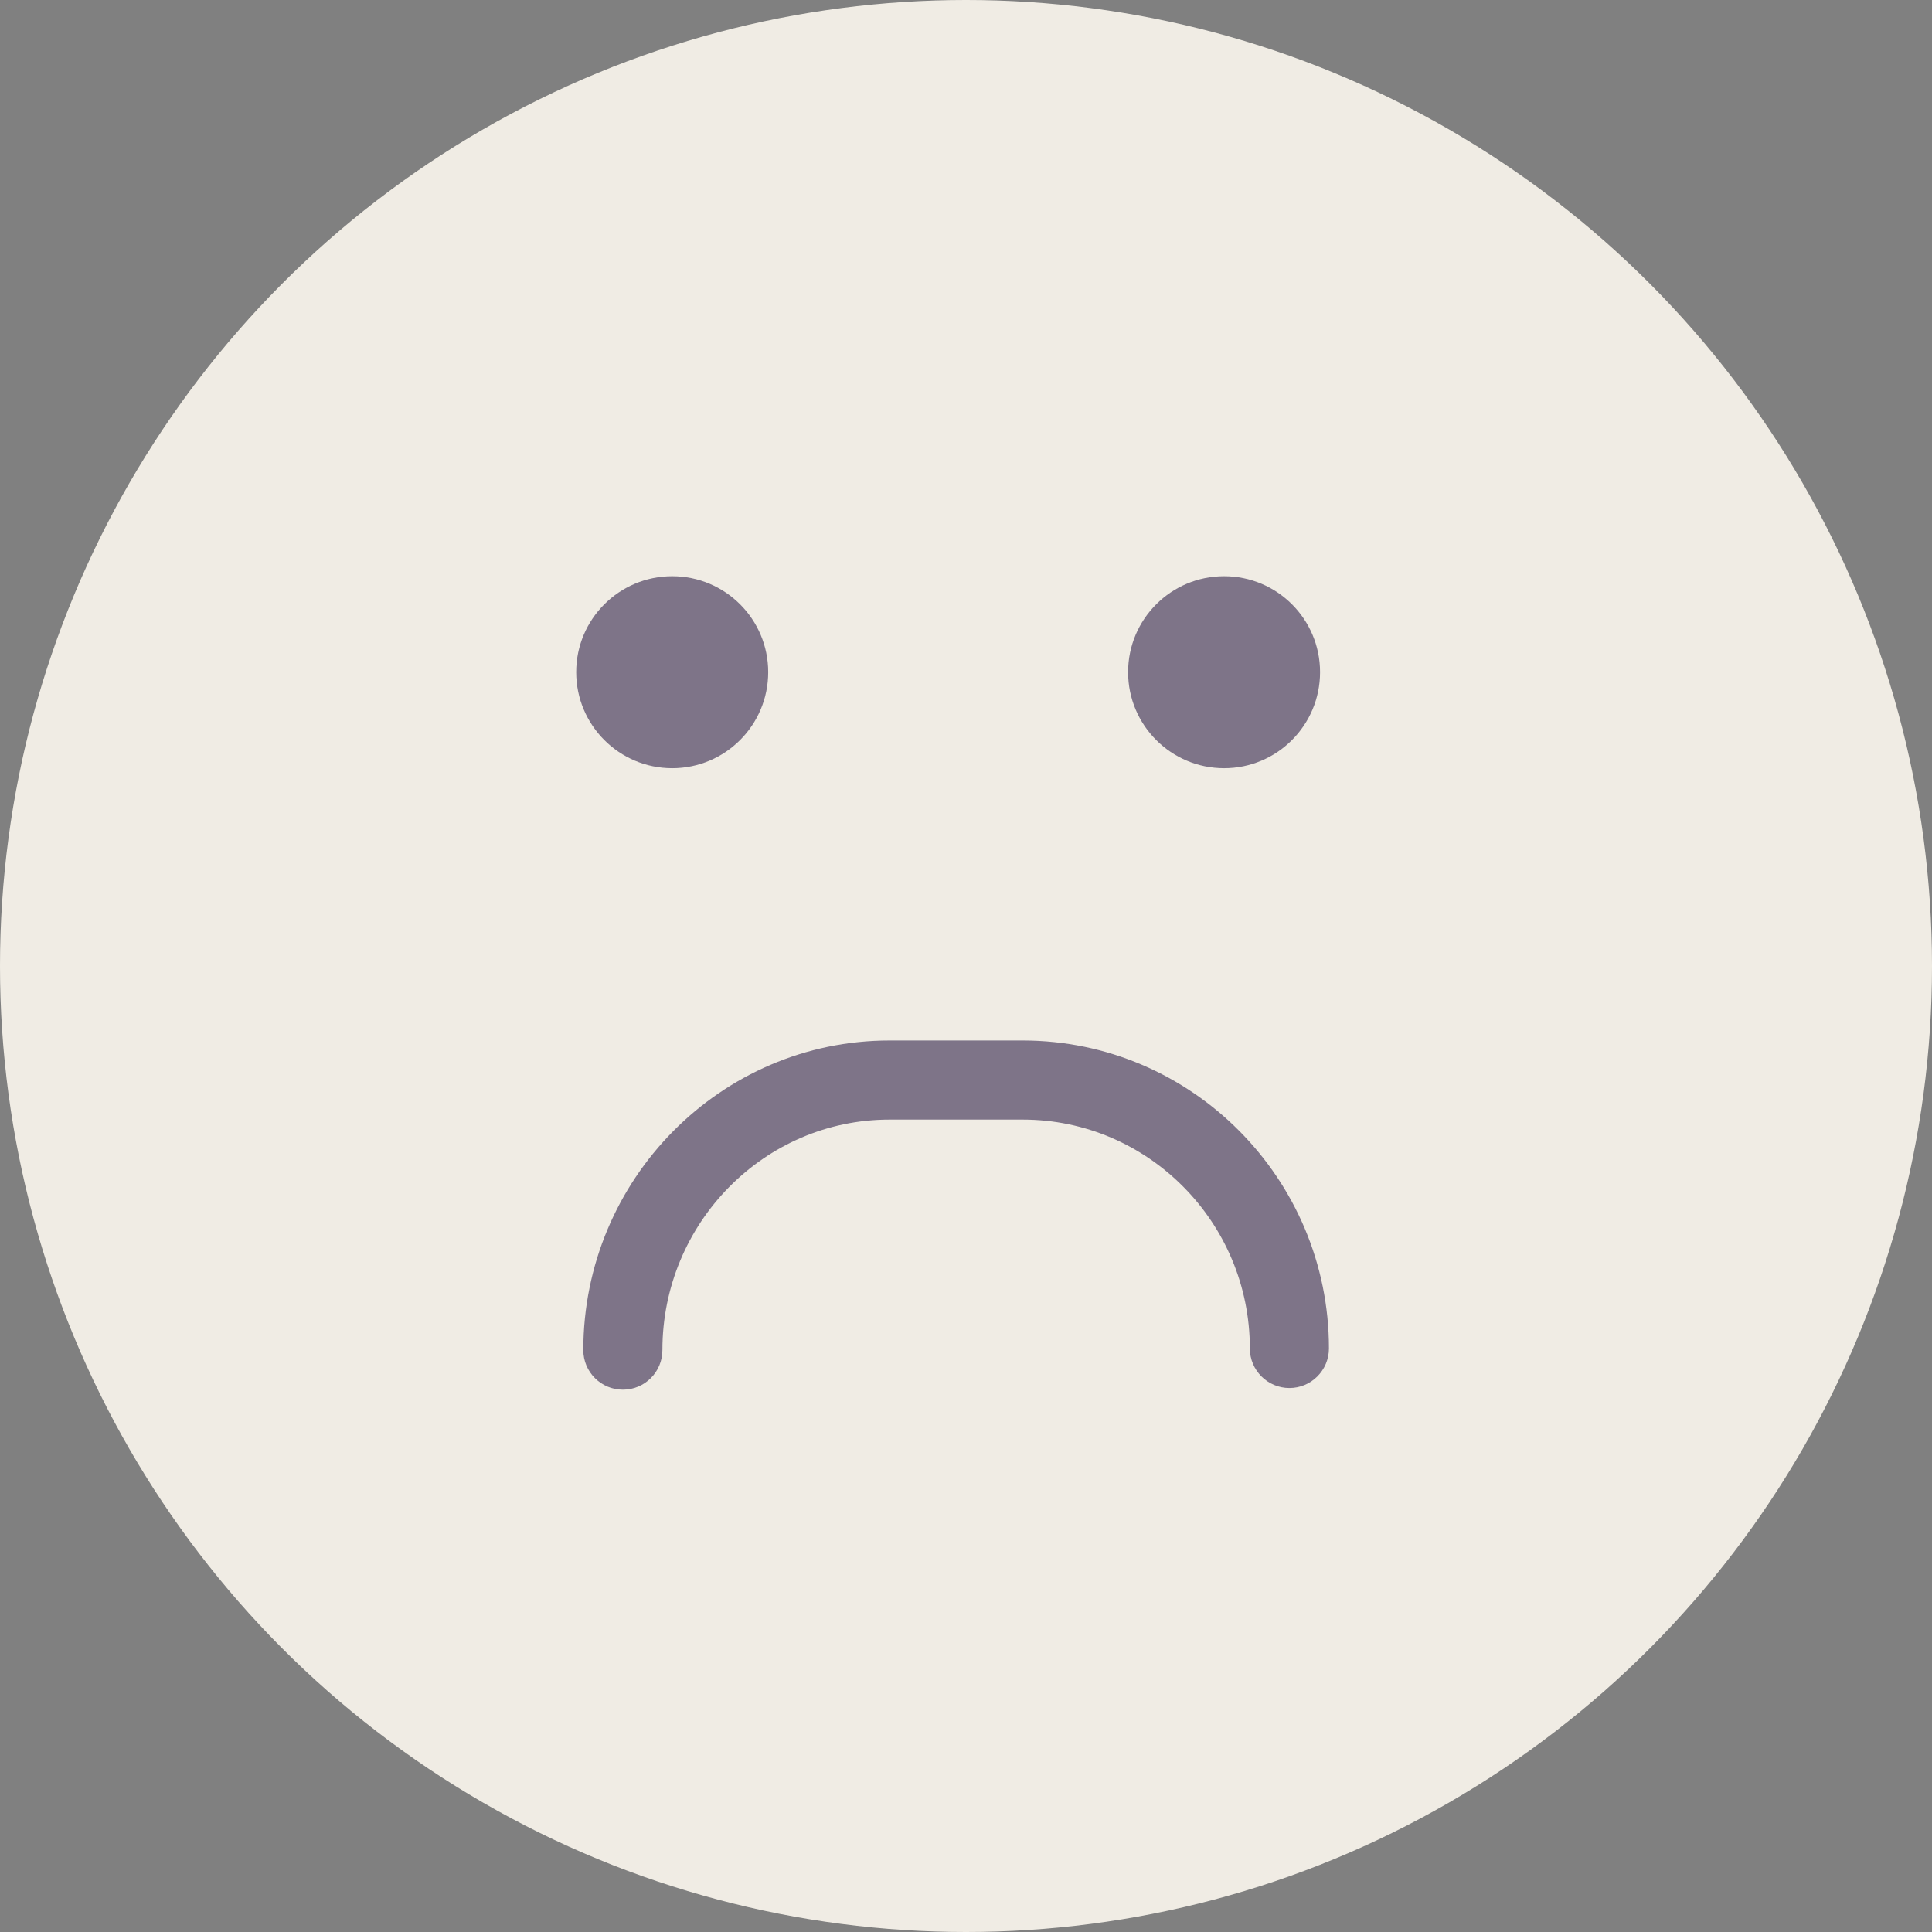 <svg width="50" height="50" viewBox="0 0 50 50" fill="none" xmlns="http://www.w3.org/2000/svg">
<rect x="0" y="0" width="50" height="50" fill="#808080" stroke="none"/>
<circle cx="25" cy="25" r="25" fill="#F0ECE4"/>
<path fill-rule="evenodd" clip-rule="evenodd" d="M17.397 14.912C16.025 14.912 14.912 16.023 14.912 17.395C14.912 18.768 16.025 19.881 17.397 19.881C18.768 19.881 19.881 18.768 19.881 17.395C19.881 16.023 18.768 14.912 17.397 14.912ZM31.68 14.912C30.308 14.912 29.195 16.023 29.195 17.395C29.195 18.768 30.308 19.881 31.68 19.881C33.052 19.881 34.163 18.768 34.163 17.395C34.163 16.023 33.052 14.912 31.68 14.912ZM23.02 26.928C18.651 26.928 15.096 30.523 15.096 34.941C15.096 35.507 15.555 35.965 16.12 35.965C16.685 35.965 17.143 35.507 17.143 34.941C17.143 31.651 19.78 28.975 23.02 28.975H26.469C29.71 28.975 32.346 31.633 32.346 34.897C32.346 35.463 32.805 35.922 33.37 35.922C33.935 35.922 34.393 35.463 34.393 34.897C34.393 30.503 30.838 26.928 26.469 26.928H23.02Z" fill="#32264C" fill-opacity="0.6"/>
</svg>
